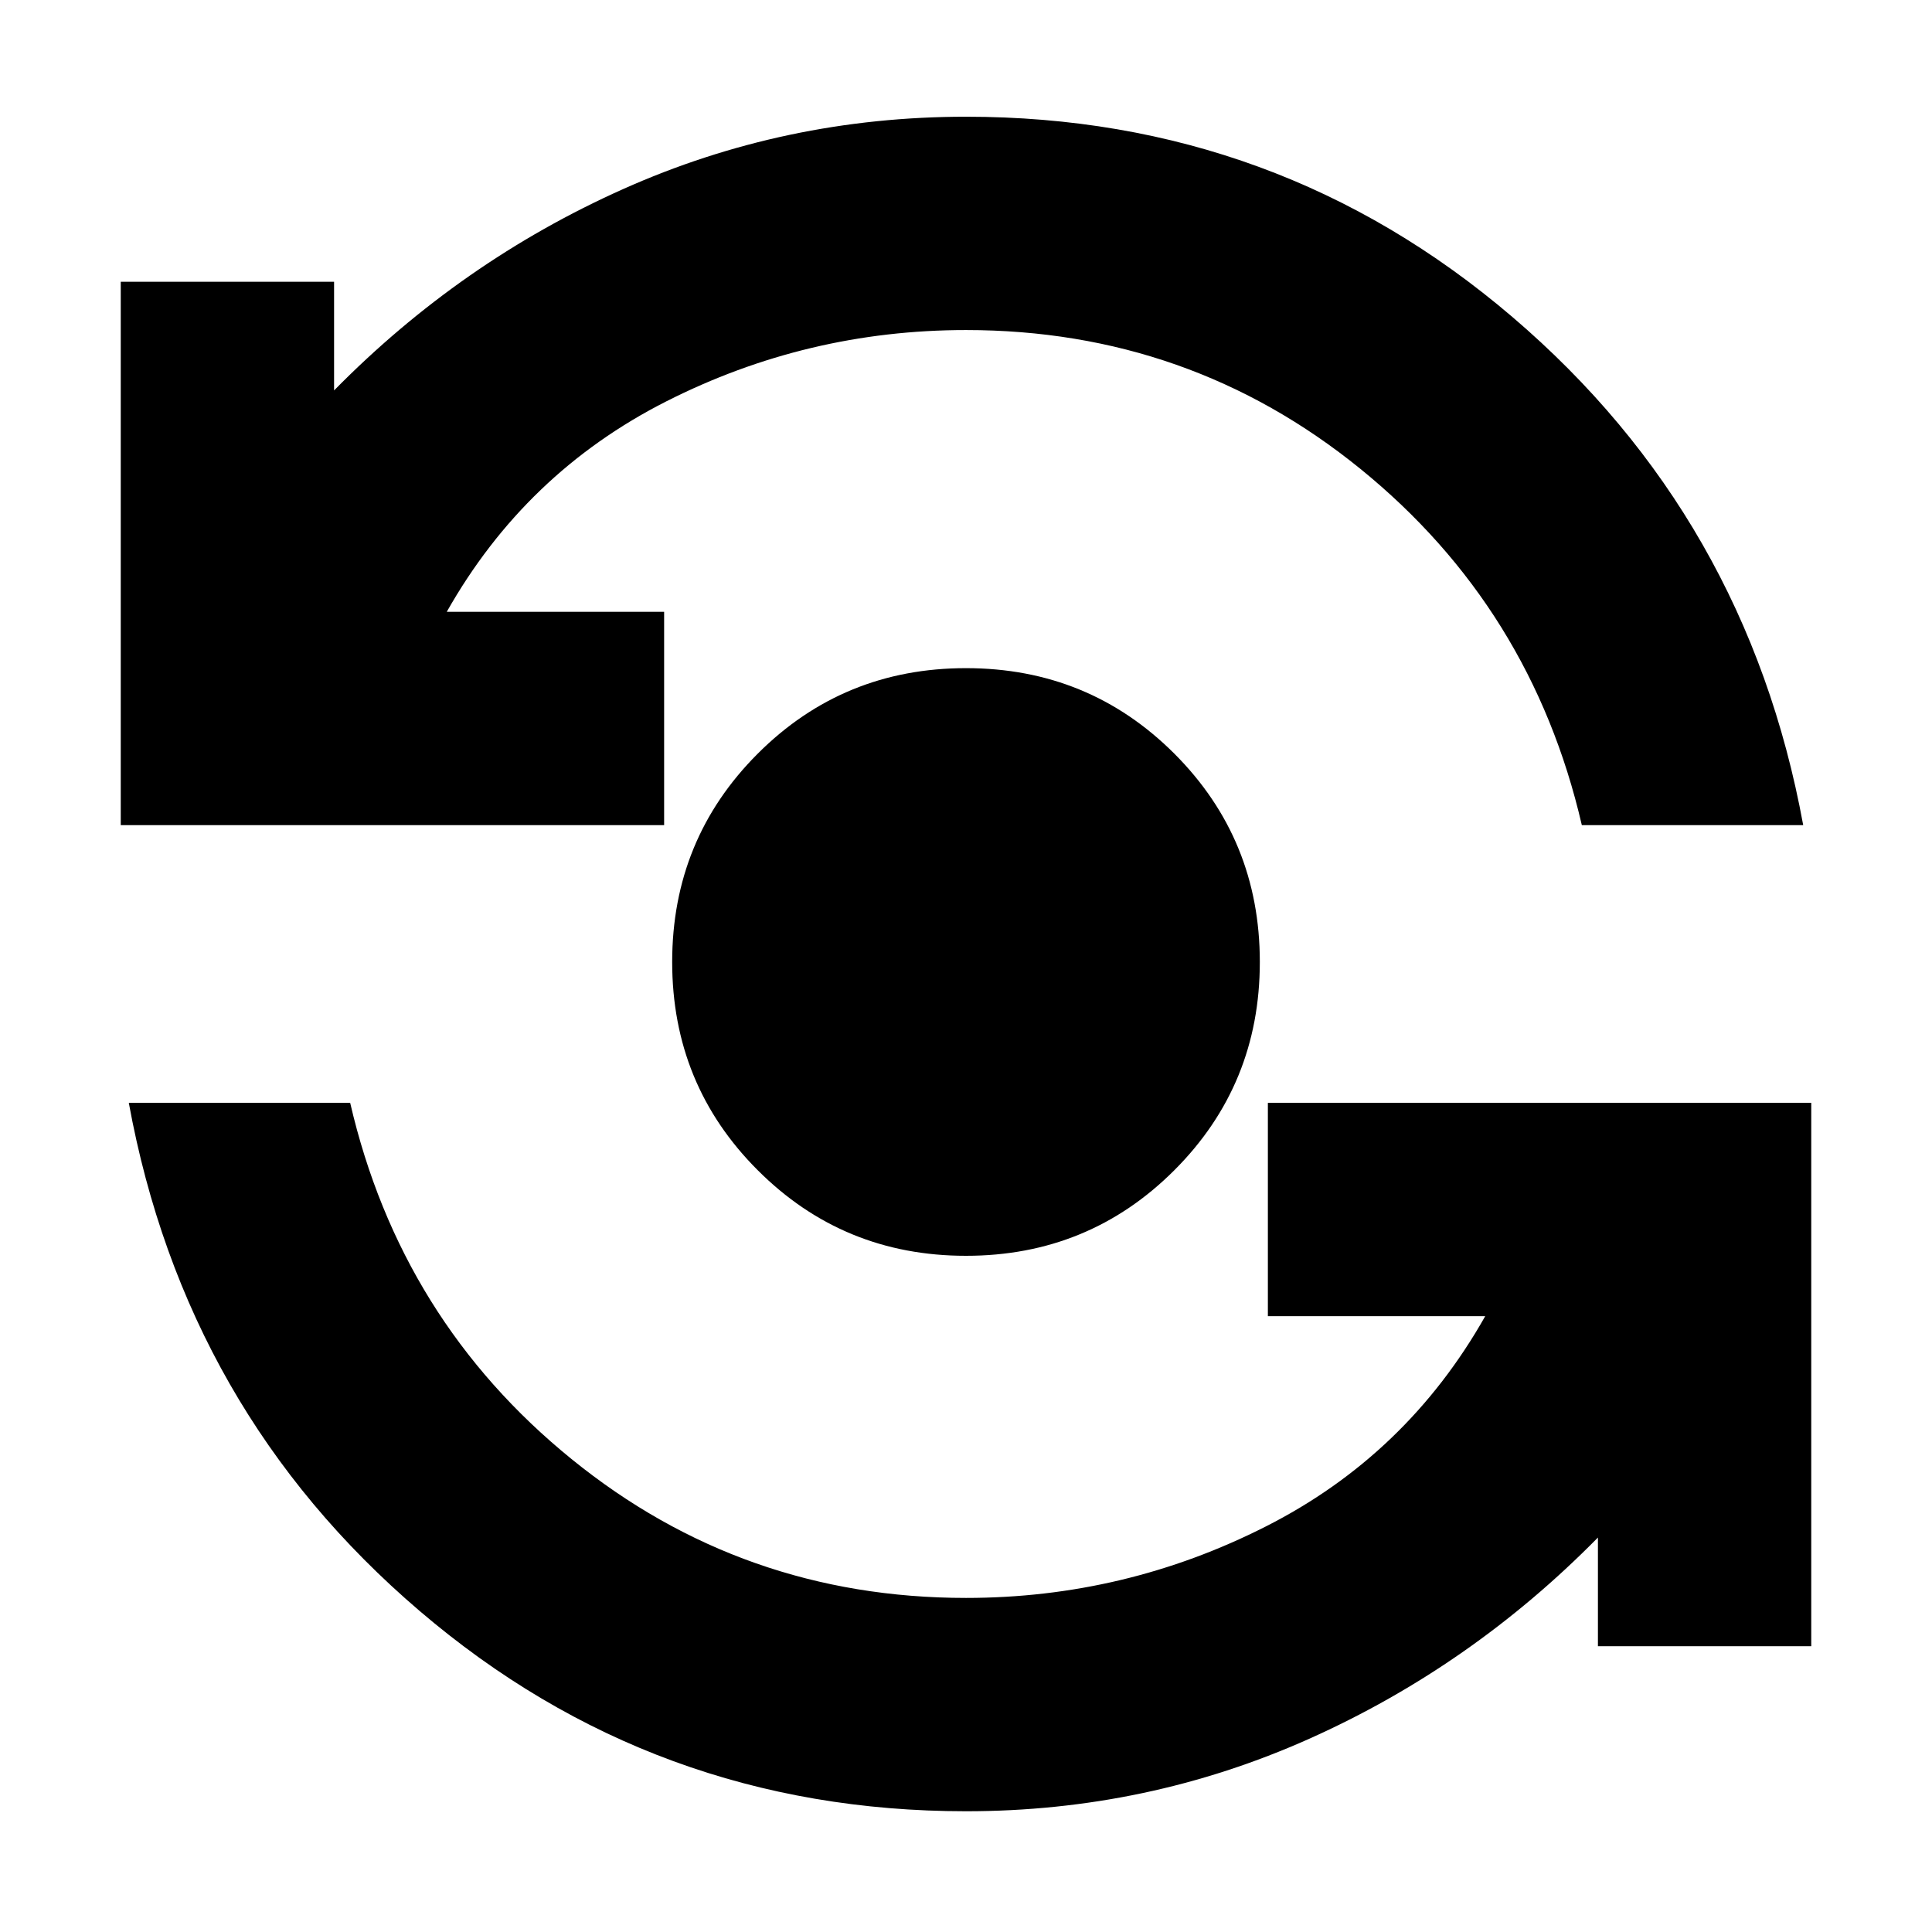 <svg xmlns="http://www.w3.org/2000/svg" height="24" width="24"><path d="M12 22.5q-3.875 0-6.787-2.488Q2.3 17.525 1.6 13.7h2.75q.625 2.7 2.75 4.425Q9.225 19.85 12 19.85q1.975 0 3.725-.888 1.75-.887 2.725-2.612h-2.7V13.7h6.75v6.75h-2.65V19.1q-1.575 1.6-3.587 2.5-2.013.9-4.263.9Zm0-6.9q-1.525 0-2.587-1.063Q8.35 13.475 8.35 11.95q0-1.525 1.063-2.588Q10.475 8.3 12 8.3q1.525 0 2.588 1.062 1.062 1.063 1.062 2.588 0 1.525-1.062 2.587Q13.525 15.6 12 15.6ZM1.5 10.25V3.5h2.65v1.35q1.575-1.6 3.588-2.5 2.012-.9 4.262-.9 3.875 0 6.788 2.488Q21.7 6.425 22.4 10.25h-2.75q-.625-2.7-2.75-4.425Q14.775 4.1 12 4.1q-1.975 0-3.725.887-1.75.888-2.725 2.613h2.7v2.65Z"/></svg>